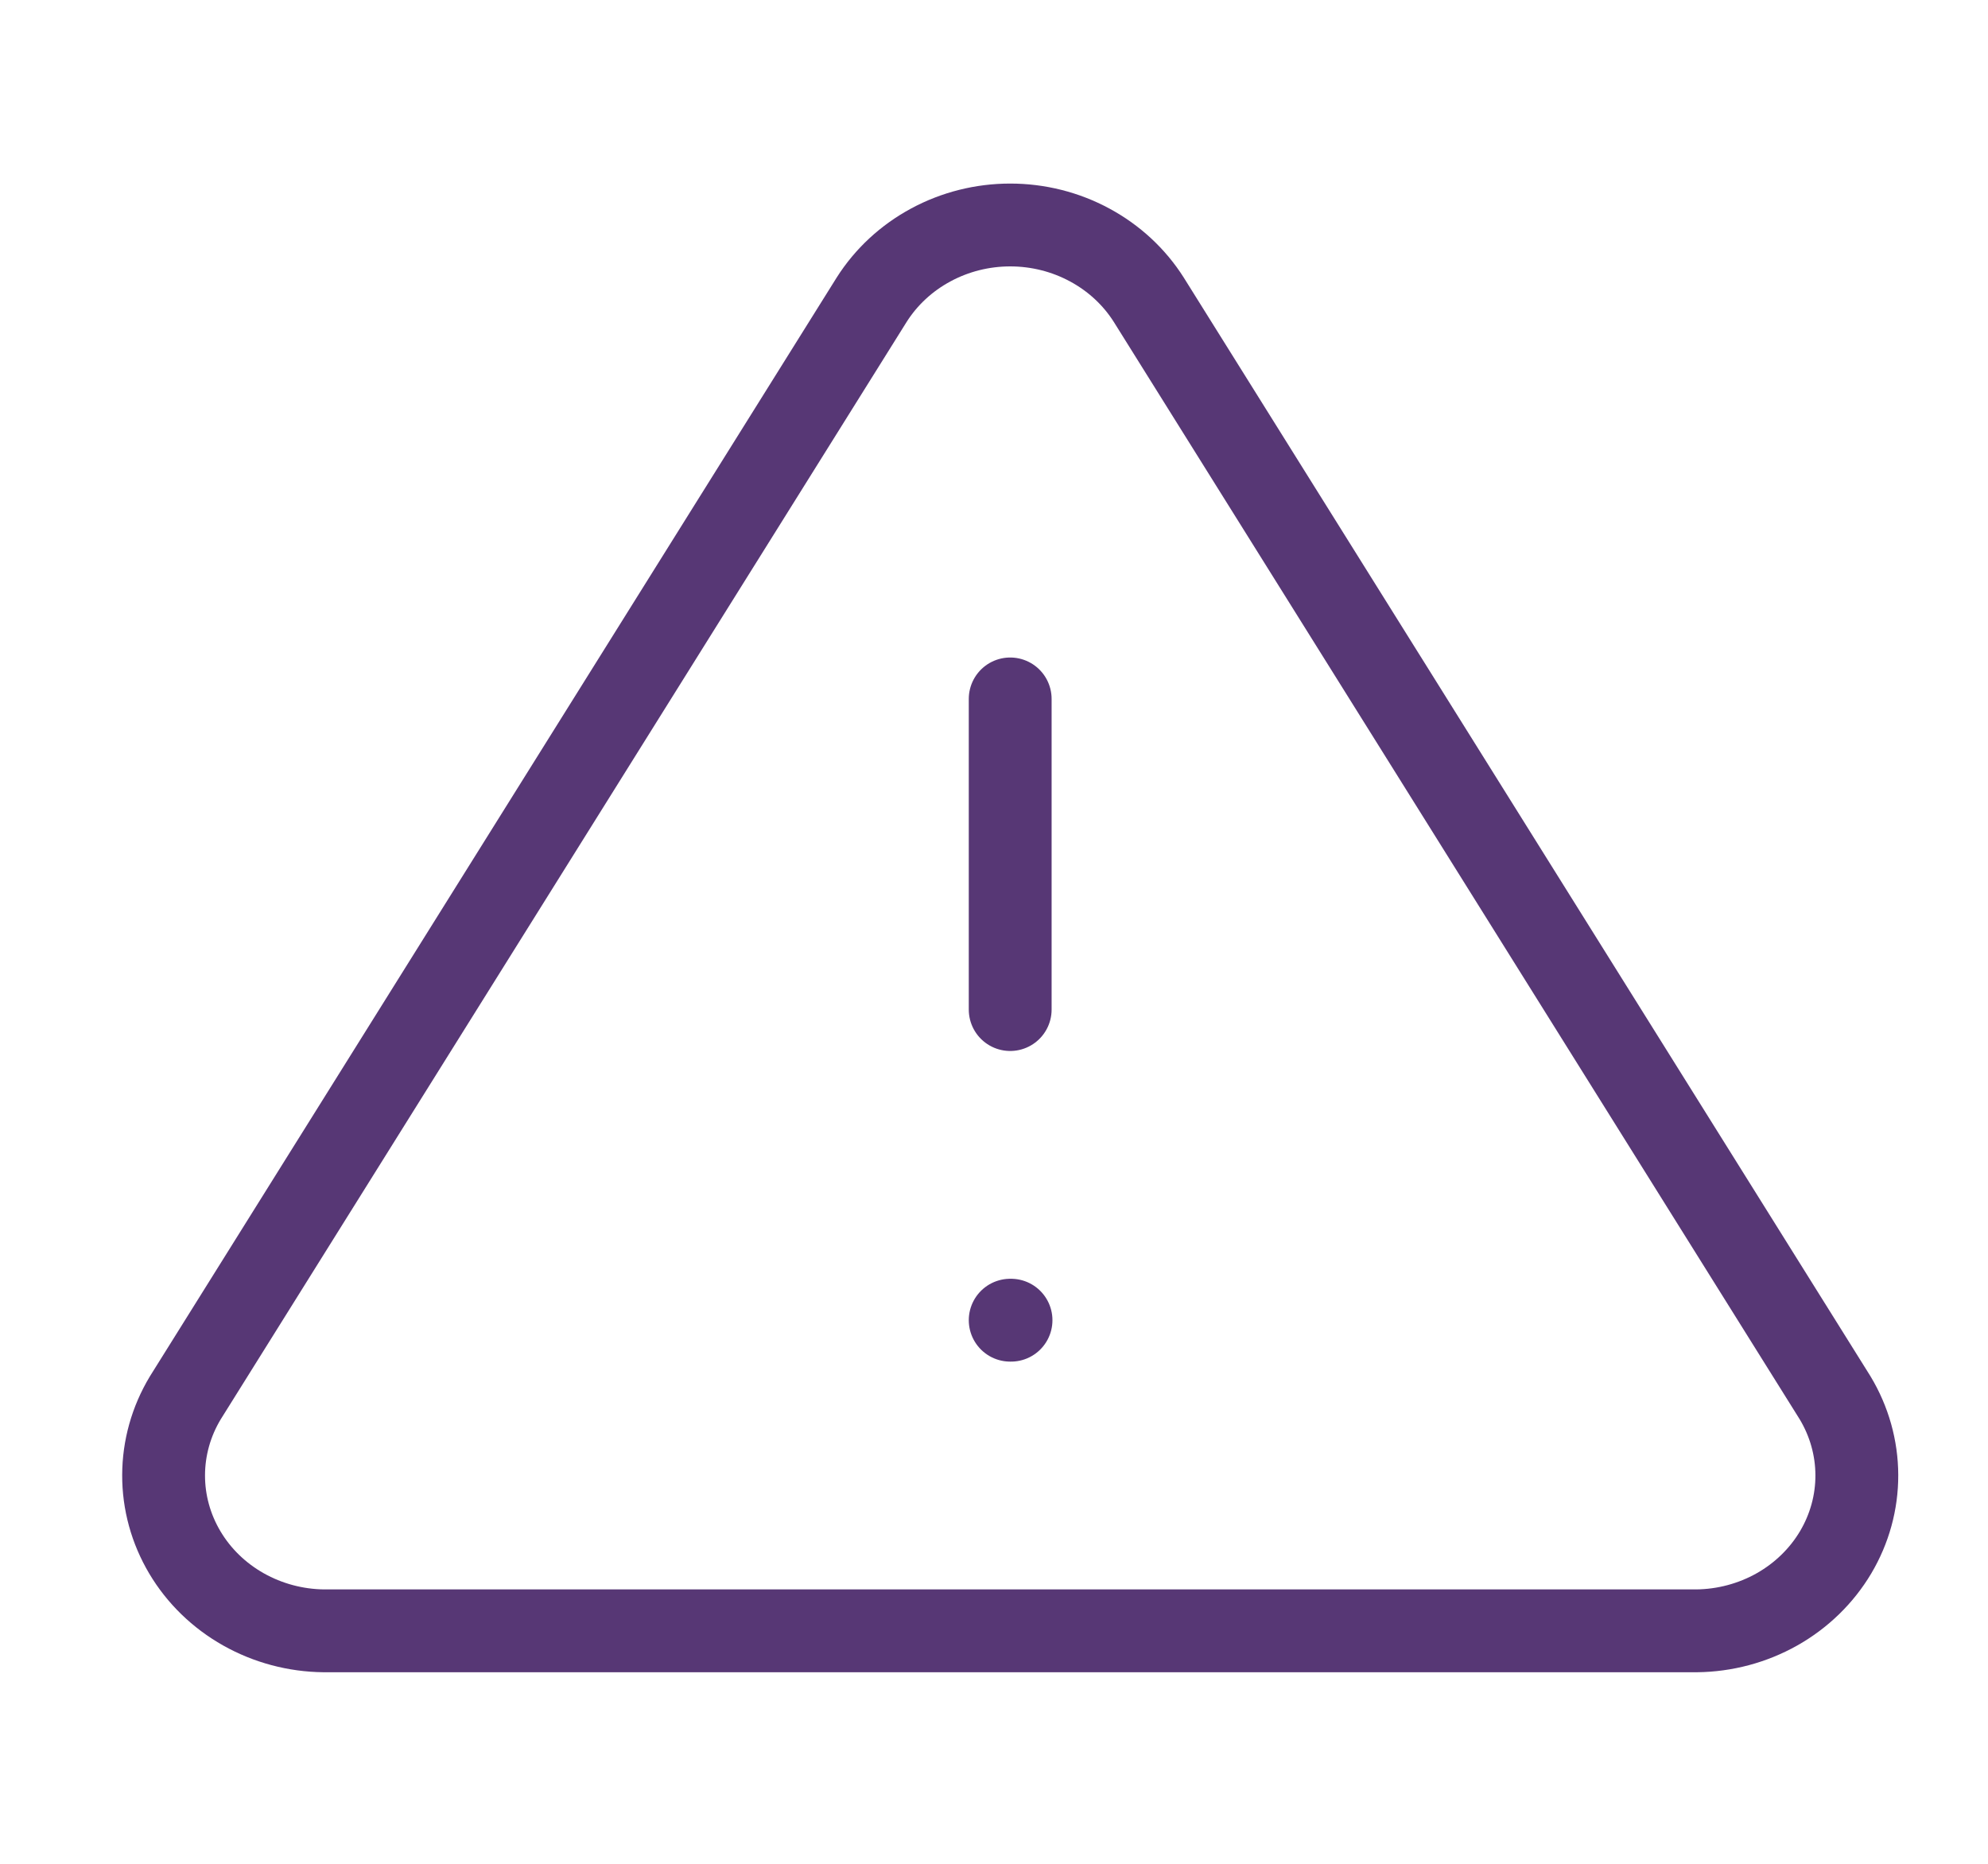 <svg width="48" height="45" viewBox="0 0 48 45" fill="none" xmlns="http://www.w3.org/2000/svg">
<path d="M21.046 7.237L4.474 33.75C4.132 34.317 3.952 34.96 3.95 35.615C3.948 36.27 4.125 36.913 4.463 37.482C4.801 38.051 5.289 38.525 5.878 38.857C6.467 39.189 7.136 39.368 7.82 39.375H40.963C41.646 39.368 42.316 39.189 42.905 38.857C43.493 38.525 43.981 38.051 44.32 37.482C44.658 36.913 44.835 36.27 44.833 35.615C44.831 34.96 44.65 34.317 44.309 33.75L27.737 7.237C27.388 6.686 26.897 6.231 26.311 5.915C25.725 5.598 25.064 5.432 24.391 5.432C23.719 5.432 23.058 5.598 22.472 5.915C21.886 6.231 21.395 6.686 21.046 7.237V7.237Z" stroke="#573775" stroke-width="2" stroke-linecap="round" stroke-linejoin="round"/>
<path d="M24.391 16.875V24.375" stroke="#573775" stroke-width="2" stroke-linecap="round" stroke-linejoin="round"/>
<path d="M24.391 31.875H24.411" stroke="#573775" stroke-width="2" stroke-linecap="round" stroke-linejoin="round"/>
</svg>
